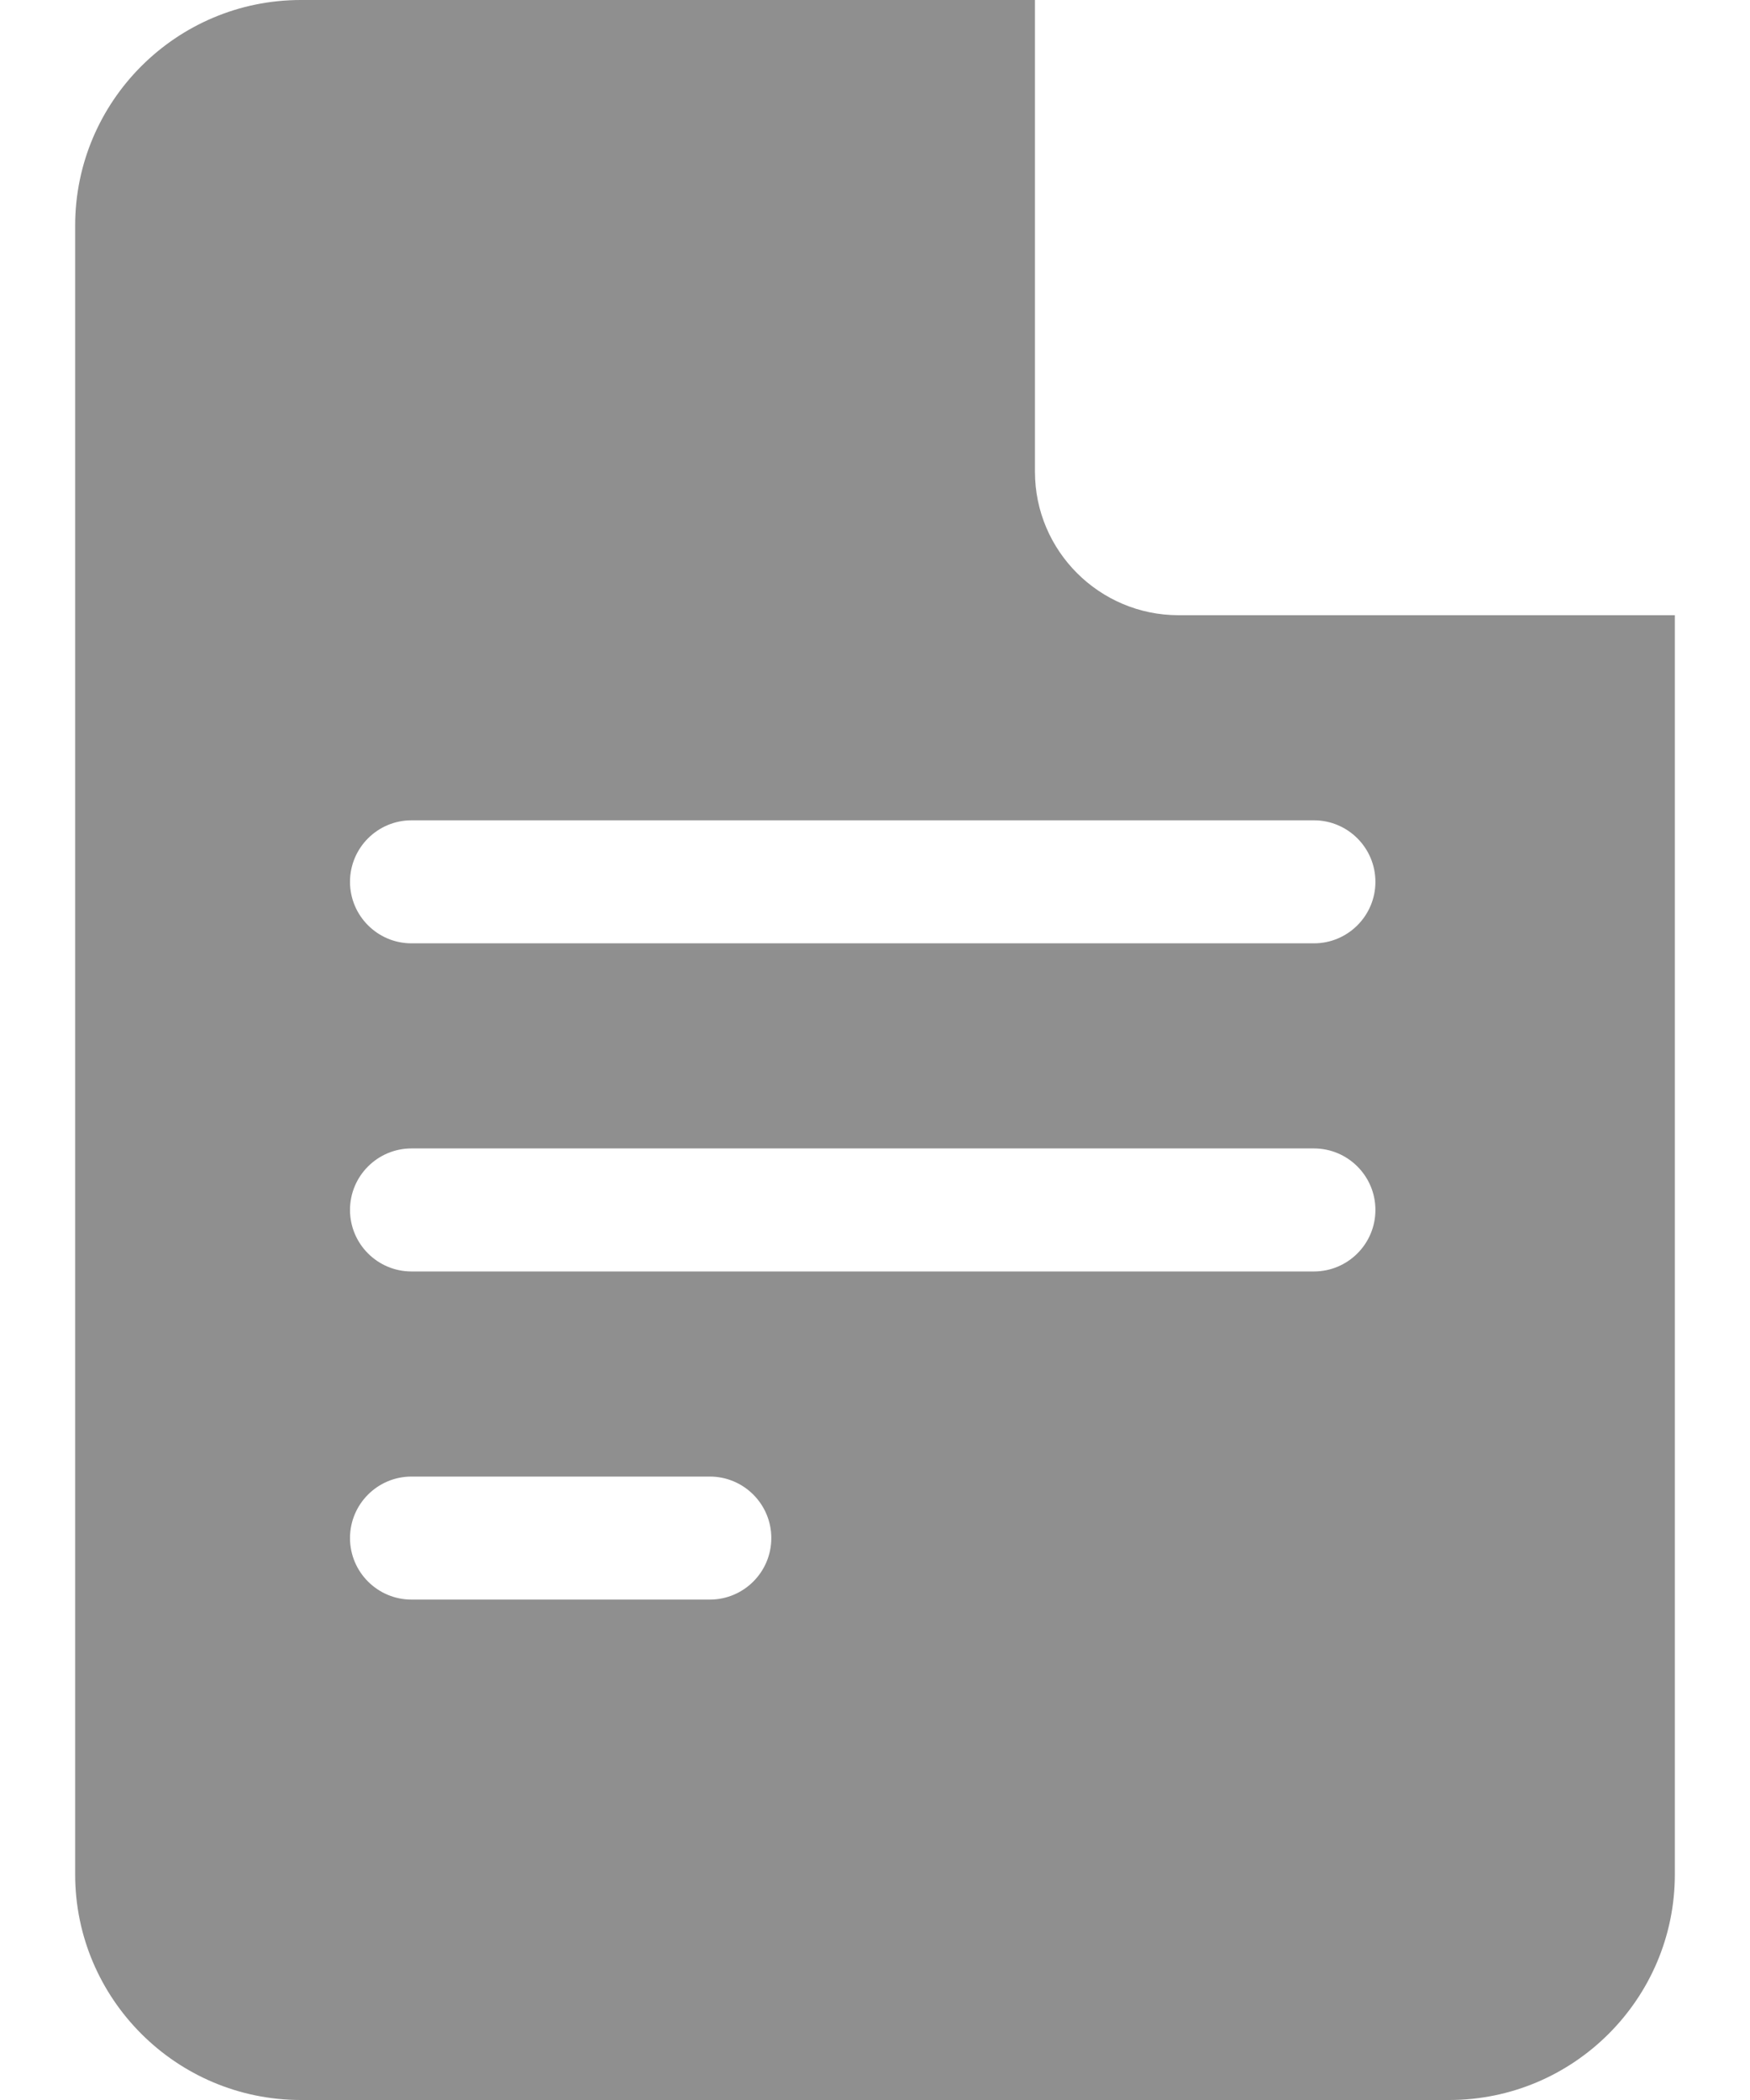 <svg viewBox="0 0 20 24" fill="none" xmlns="http://www.w3.org/2000/svg">
<path d="M13.469 7.031C12.564 7.031 11.828 6.295 11.828 5.391V0H3.438C2.016 0 0.859 1.157 0.859 2.578V21.422C0.859 22.843 2.016 24 3.438 24H16.562C17.984 24 19.141 22.843 19.141 21.422V7.031H13.469ZM4.703 16.875H8.112C8.5 16.875 8.815 17.19 8.815 17.578C8.815 17.966 8.5 18.281 8.112 18.281H4.703C4.315 18.281 4 17.966 4 17.578C4 17.19 4.315 16.875 4.703 16.875ZM4 13.828C4 13.44 4.315 13.125 4.703 13.125H15.016C15.404 13.125 15.719 13.44 15.719 13.828C15.719 14.216 15.404 14.531 15.016 14.531H4.703C4.315 14.531 4 14.216 4 13.828ZM15.016 9.375C15.404 9.375 15.719 9.69 15.719 10.078C15.719 10.466 15.404 10.781 15.016 10.781H4.703C4.315 10.781 4 10.466 4 10.078C4 9.69 4.315 9.375 4.703 9.375H15.016Z" fill="#8F8F8F"/>
</svg>
